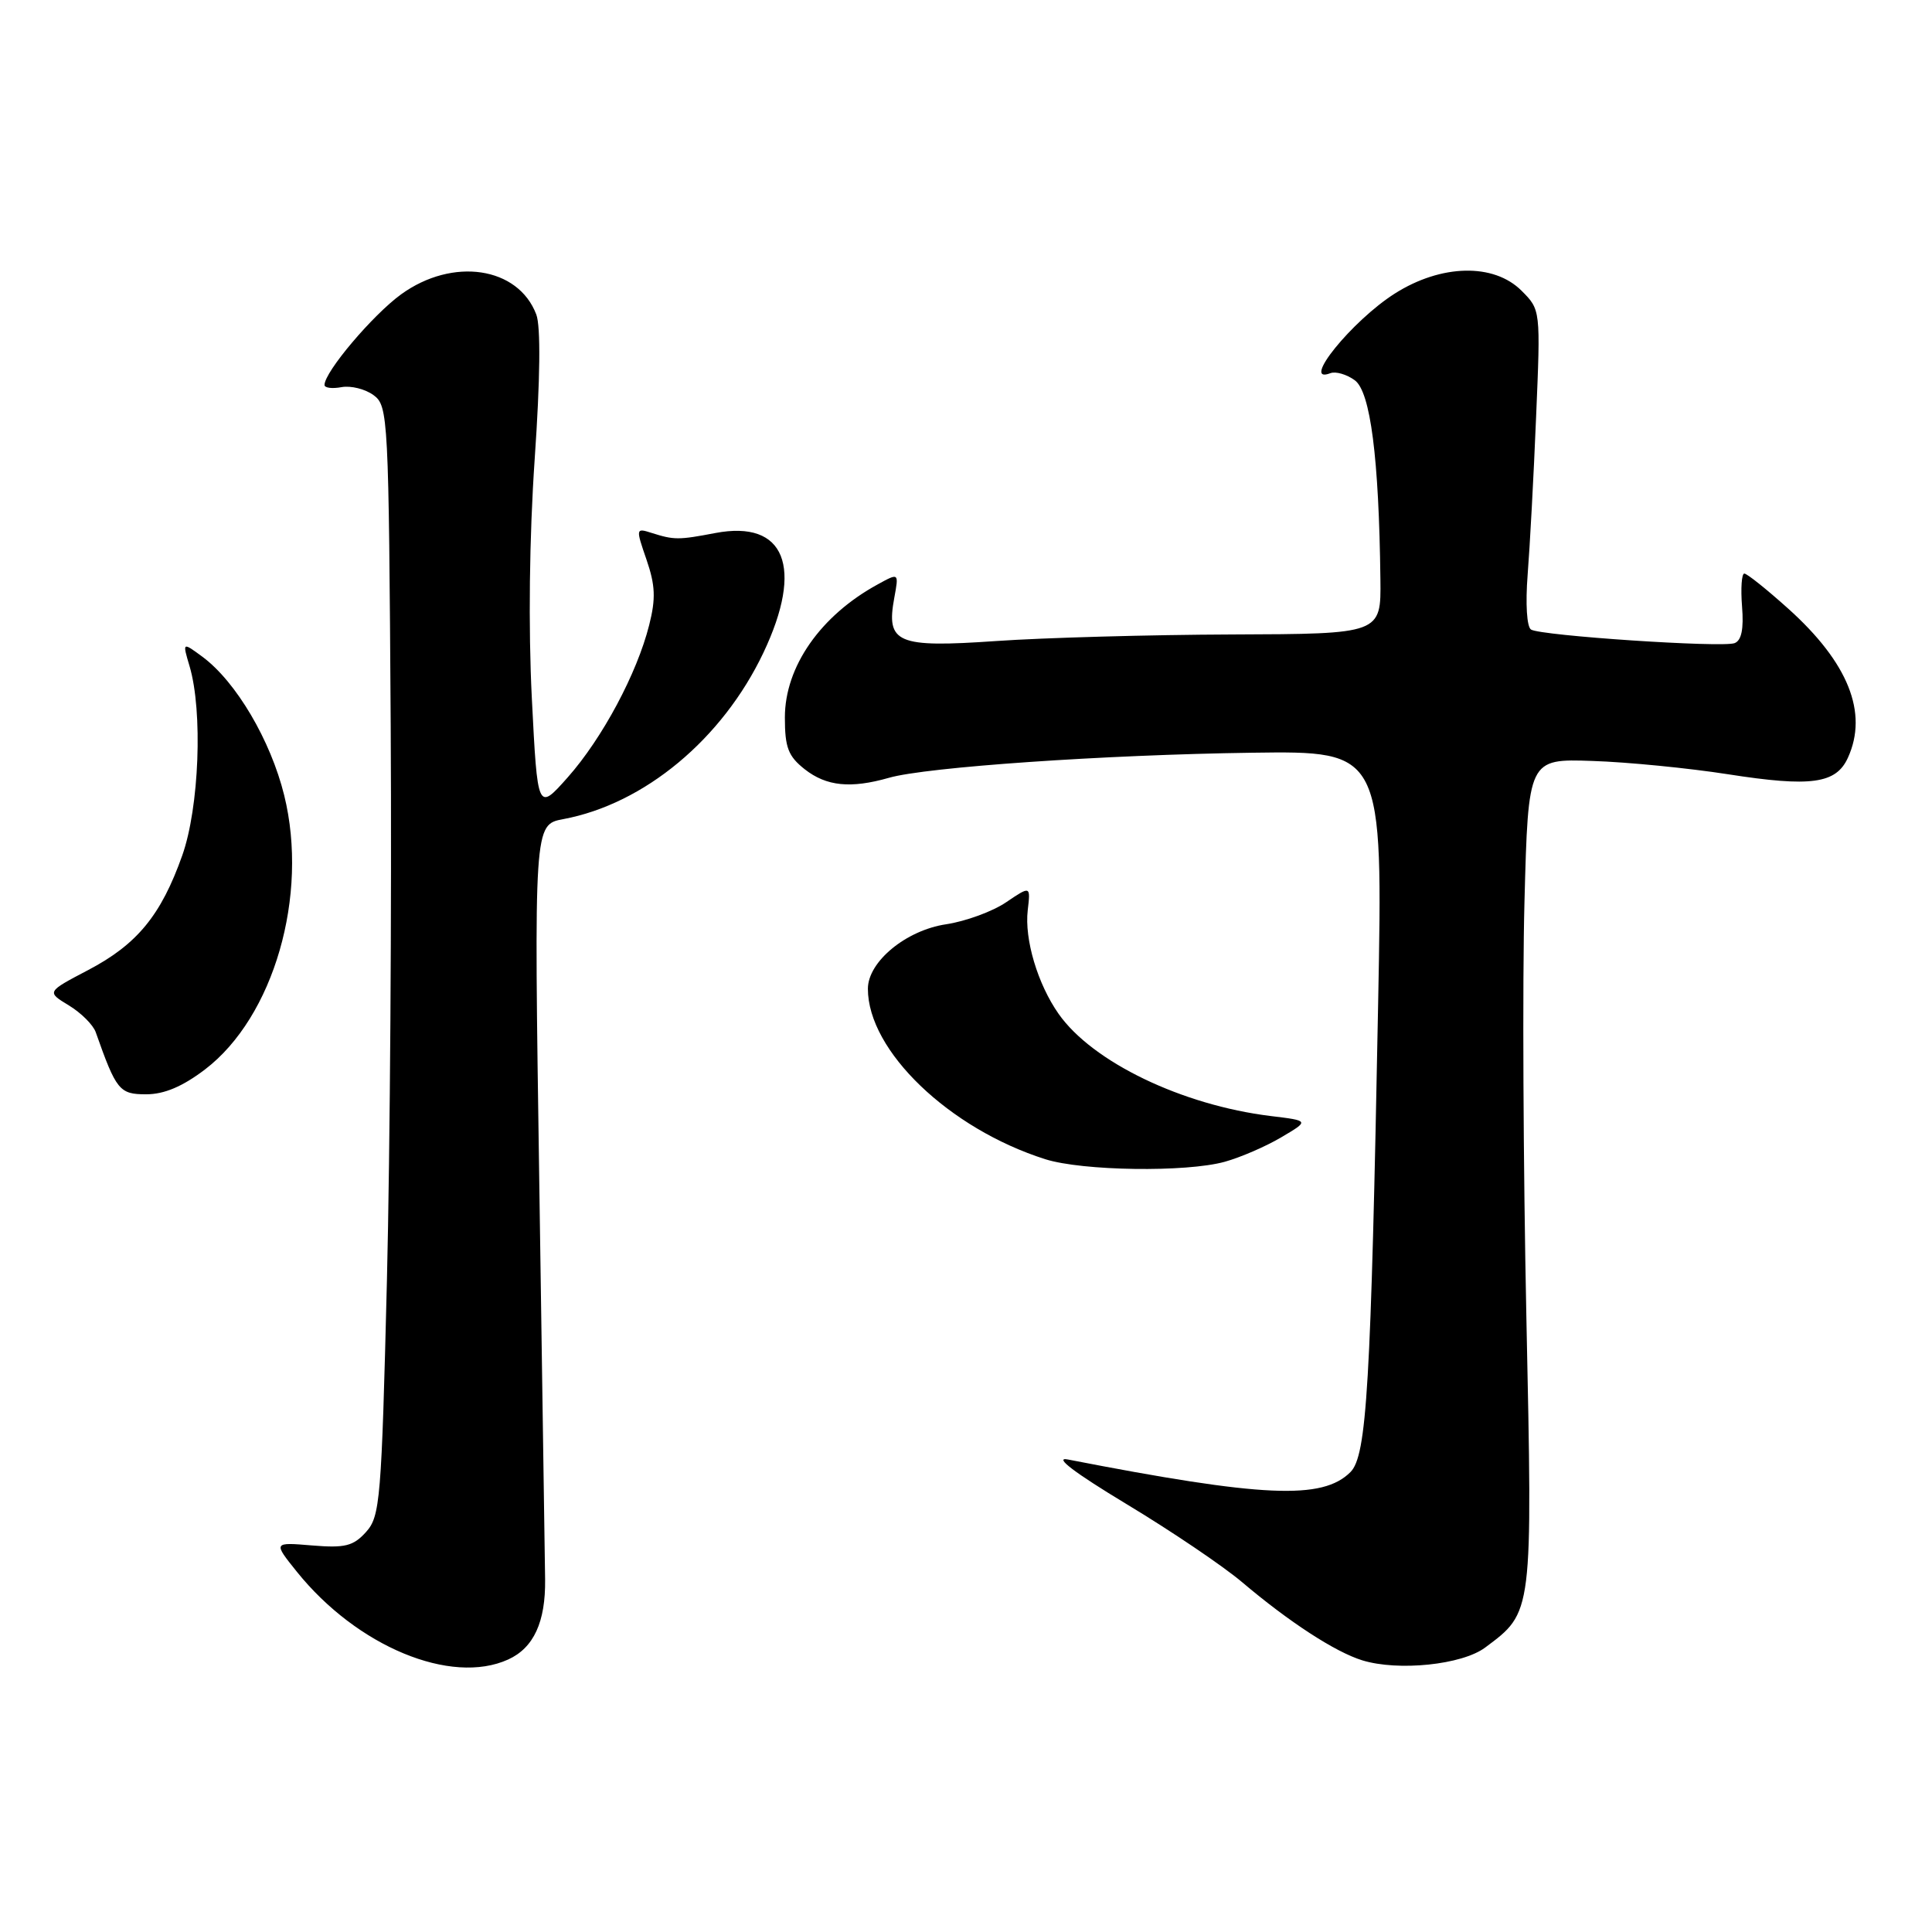 <?xml version="1.0" encoding="UTF-8" standalone="no"?>
<!DOCTYPE svg PUBLIC "-//W3C//DTD SVG 1.1//EN" "http://www.w3.org/Graphics/SVG/1.1/DTD/svg11.dtd" >
<svg xmlns="http://www.w3.org/2000/svg" xmlns:xlink="http://www.w3.org/1999/xlink" version="1.1" viewBox="0 0 256 256">
 <g >
 <path fill="currentColor"
d=" M 67.34 219.89 C 70.72 218.35 72.30 214.92 72.23 209.29 C 72.20 206.66 71.85 183.07 71.46 156.88 C 70.75 109.27 70.75 109.27 74.63 108.54 C 85.38 106.53 95.71 97.94 101.15 86.50 C 106.54 75.15 104.02 68.87 94.78 70.63 C 89.91 71.56 89.32 71.56 86.36 70.62 C 84.24 69.94 84.23 70.00 85.67 74.17 C 86.83 77.55 86.91 79.32 86.02 82.82 C 84.41 89.24 79.80 97.84 75.23 103.00 C 71.23 107.50 71.23 107.50 70.47 92.50 C 70.00 83.21 70.14 71.14 70.85 60.81 C 71.58 50.24 71.66 43.23 71.06 41.67 C 68.66 35.34 59.99 34.05 53.15 39.00 C 49.38 41.74 43.00 49.28 43.00 51.01 C 43.00 51.40 44.01 51.53 45.25 51.30 C 46.49 51.07 48.40 51.55 49.50 52.36 C 51.44 53.79 51.51 55.16 51.77 96.17 C 51.91 119.45 51.69 152.52 51.27 169.65 C 50.55 198.79 50.37 200.93 48.50 203.00 C 46.81 204.87 45.71 205.14 41.35 204.78 C 36.19 204.35 36.19 204.35 39.34 208.27 C 47.30 218.17 59.76 223.34 67.34 219.89 Z  M 196.79 218.31 C 203.13 213.58 203.08 214.01 202.25 174.41 C 201.84 154.66 201.72 129.96 202.00 119.52 C 202.50 100.54 202.50 100.54 211.00 100.83 C 215.68 100.98 223.75 101.78 228.95 102.59 C 239.97 104.31 243.29 103.86 244.86 100.40 C 247.57 94.45 244.91 87.80 236.94 80.64 C 234.10 78.09 231.49 76.00 231.13 76.00 C 230.78 76.00 230.64 77.96 230.83 80.36 C 231.07 83.34 230.76 84.87 229.84 85.22 C 228.17 85.84 204.20 84.24 202.87 83.42 C 202.31 83.07 202.12 80.01 202.42 76.16 C 202.71 72.50 203.22 63.10 203.54 55.27 C 204.14 41.05 204.14 41.05 201.61 38.52 C 197.93 34.84 190.97 35.00 184.83 38.89 C 179.14 42.50 172.27 50.99 176.28 49.45 C 176.98 49.18 178.44 49.60 179.52 50.39 C 181.59 51.91 182.72 60.65 182.91 76.75 C 183.00 84.00 183.00 84.00 163.25 84.07 C 152.39 84.11 138.32 84.50 132.00 84.94 C 118.85 85.85 117.38 85.23 118.50 79.20 C 119.11 75.89 119.11 75.89 116.31 77.43 C 108.72 81.57 104.00 88.34 104.00 95.07 C 104.00 99.05 104.44 100.20 106.63 101.93 C 109.51 104.19 112.72 104.51 117.80 103.06 C 122.75 101.64 146.35 100.01 165.88 99.74 C 183.25 99.50 183.25 99.50 182.61 133.00 C 181.65 183.71 181.11 192.89 178.94 195.06 C 175.23 198.77 167.35 198.42 141.50 193.39 C 139.57 193.01 142.36 195.13 149.27 199.30 C 155.20 202.87 162.09 207.53 164.59 209.65 C 170.81 214.92 176.91 218.89 180.50 220.00 C 185.27 221.47 193.72 220.60 196.79 218.31 Z  M 162.29 153.94 C 164.38 153.36 167.75 151.90 169.79 150.69 C 173.50 148.50 173.50 148.50 168.38 147.88 C 156.62 146.44 144.75 140.72 140.27 134.34 C 137.49 130.38 135.73 124.46 136.18 120.61 C 136.56 117.36 136.56 117.36 133.31 119.56 C 131.53 120.77 127.96 122.08 125.37 122.47 C 120.06 123.26 115.00 127.43 115.00 131.02 C 115.00 139.23 125.75 149.55 138.50 153.60 C 143.43 155.16 157.17 155.36 162.29 153.94 Z  M 27.16 141.71 C 36.28 134.76 40.93 118.66 37.66 105.39 C 35.86 98.09 31.28 90.33 26.83 87.03 C 24.16 85.06 24.16 85.06 25.12 88.28 C 26.89 94.25 26.40 107.00 24.15 113.35 C 21.34 121.28 18.17 125.14 11.66 128.55 C 6.17 131.43 6.17 131.43 9.12 133.22 C 10.74 134.20 12.34 135.80 12.68 136.76 C 15.41 144.49 15.82 145.00 19.37 145.00 C 21.76 145.00 24.19 143.97 27.16 141.71 Z "/>
</g>
</svg>